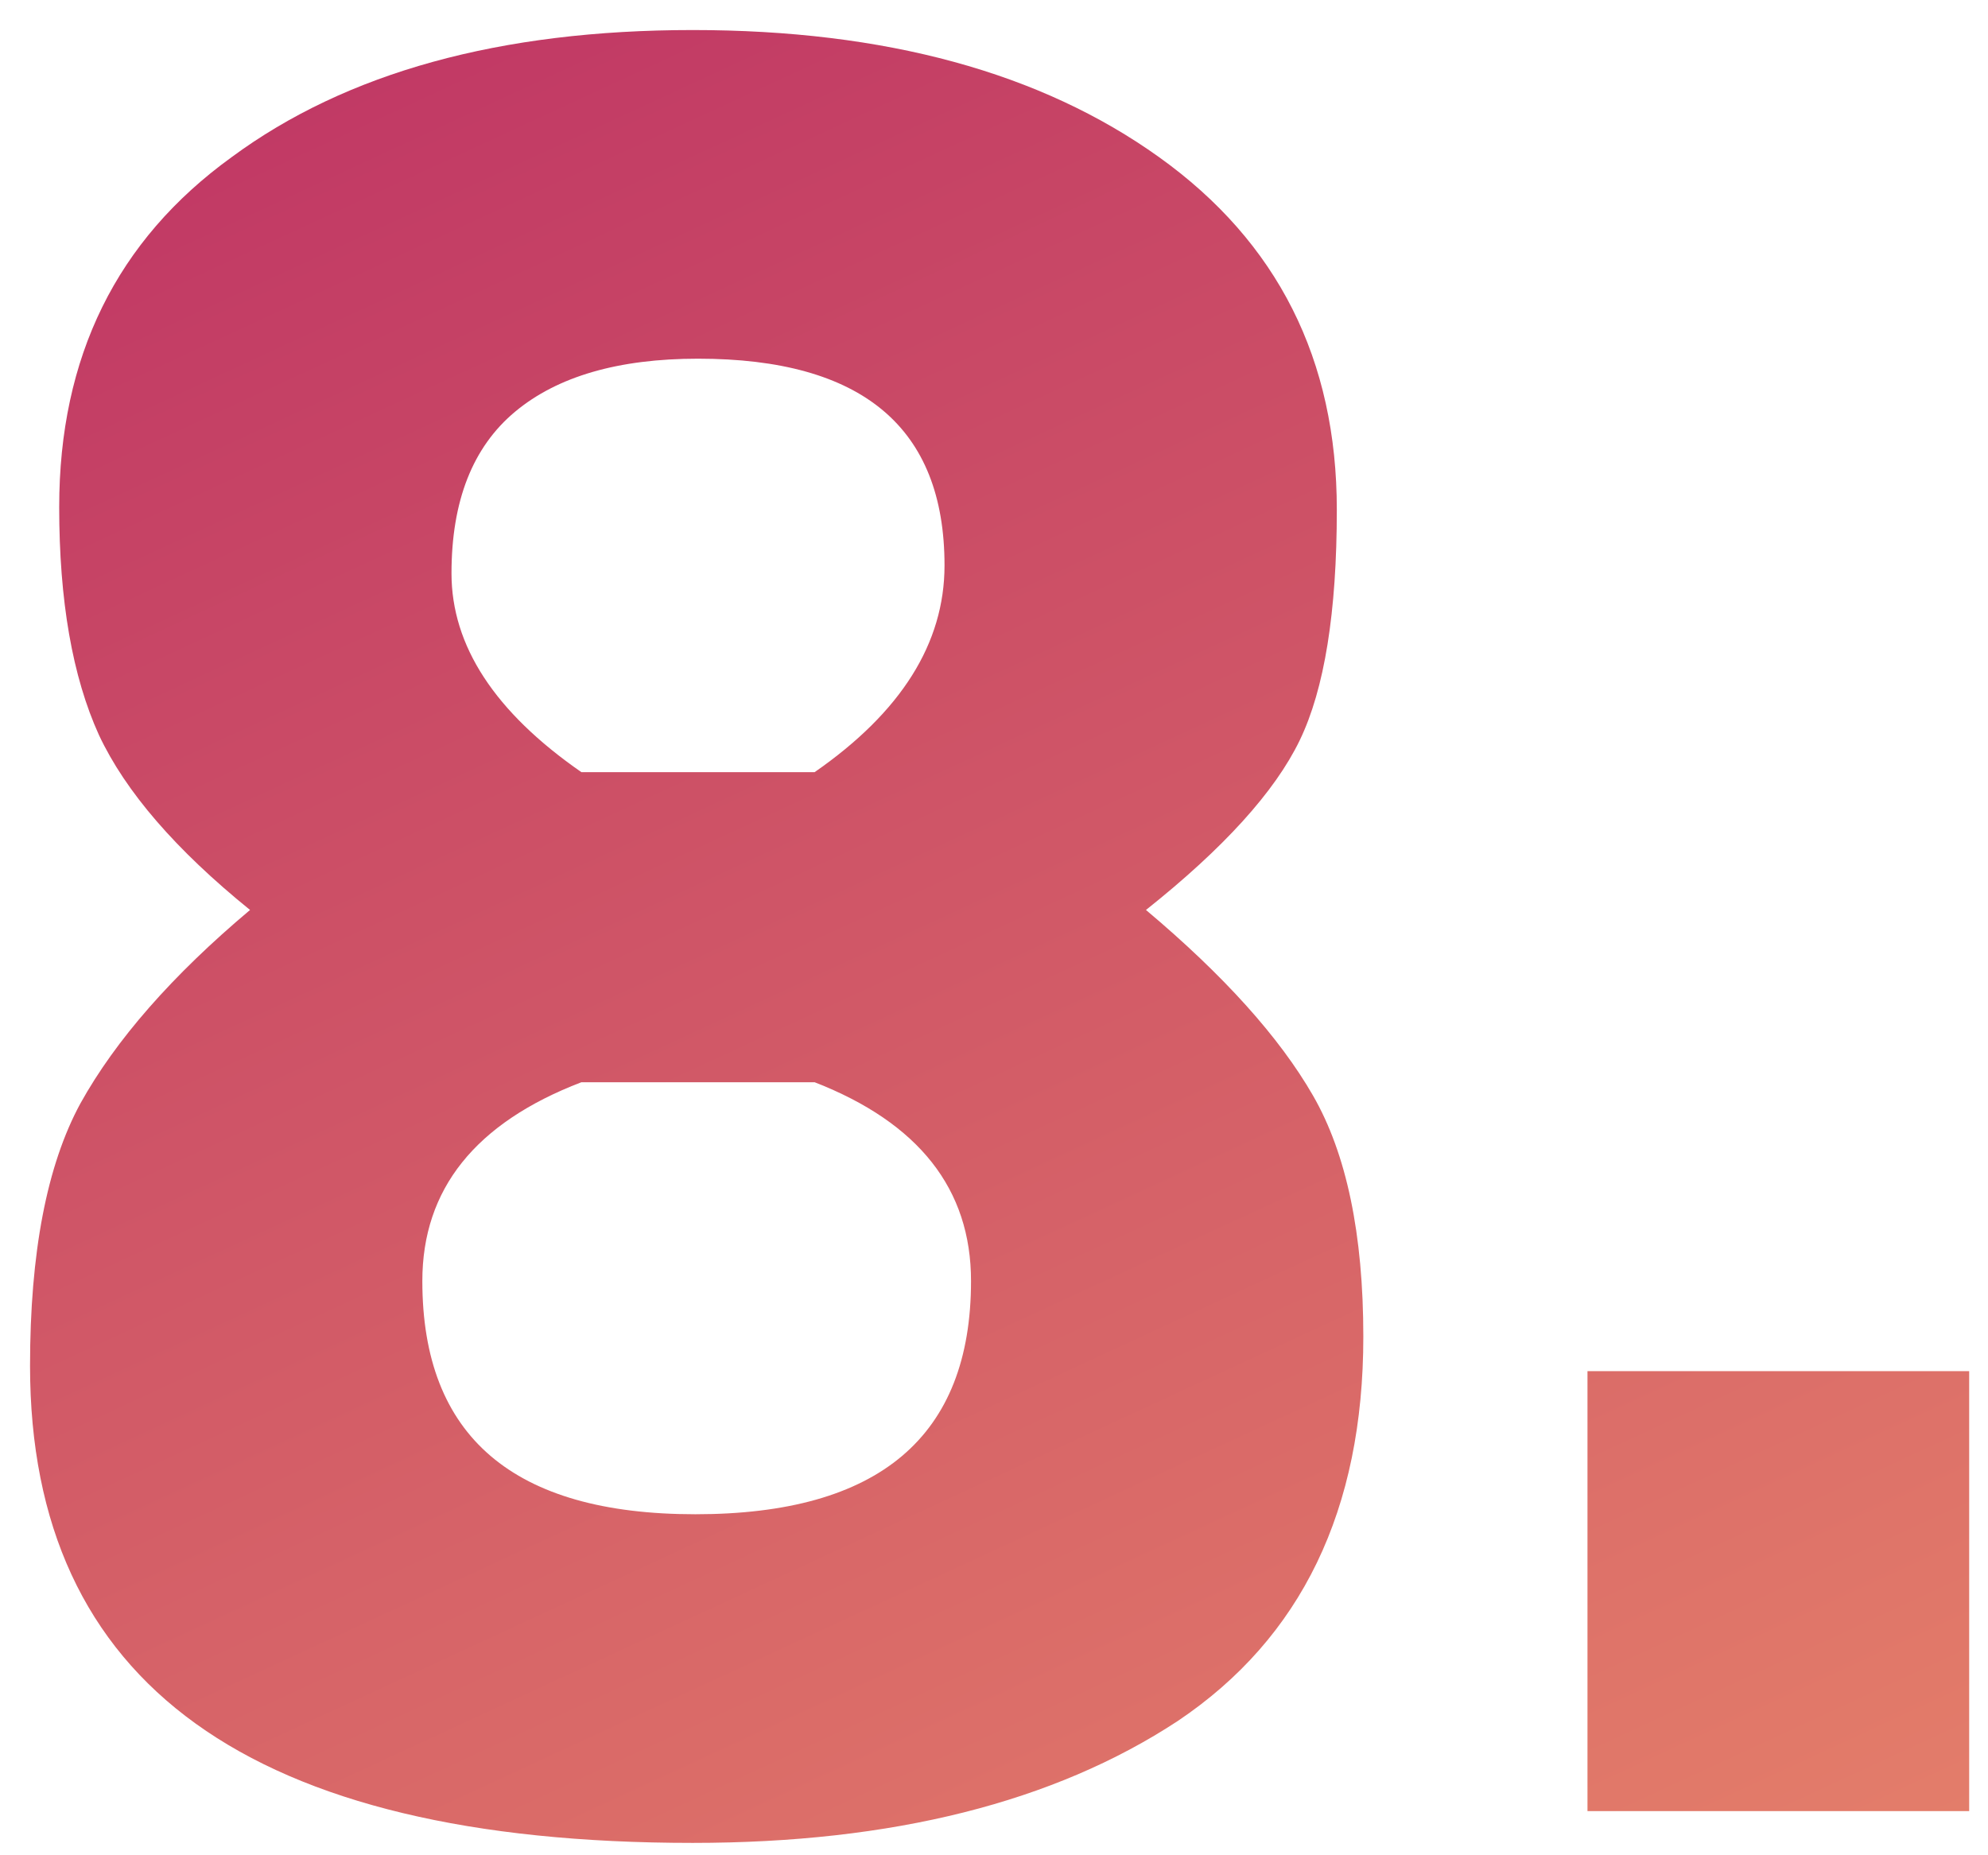 <svg width="45" height="42" viewBox="0 0 45 42" fill="none" xmlns="http://www.w3.org/2000/svg">
<path d="M5.24 3.56C7.84 1.64 11.32 0.68 15.68 0.68C20.04 0.68 23.56 1.64 26.24 3.56C28.92 5.48 30.26 8.14 30.26 11.54C30.26 13.86 29.98 15.6 29.42 16.76C28.86 17.92 27.7 19.2 25.94 20.6C27.7 22.08 28.96 23.48 29.72 24.8C30.48 26.12 30.86 27.94 30.86 30.26C30.86 34.18 29.46 37.08 26.66 38.96C23.86 40.8 20.2 41.72 15.68 41.72C5.68 41.72 0.68 38.12 0.68 30.92C0.68 28.36 1.06 26.38 1.82 24.98C2.62 23.54 3.9 22.08 5.66 20.6C3.98 19.24 2.84 17.92 2.24 16.64C1.64 15.32 1.34 13.6 1.34 11.48C1.34 8.08 2.64 5.44 5.24 3.56ZM9.56 29C9.56 32.52 11.62 34.28 15.74 34.28C19.9 34.28 21.98 32.52 21.98 29C21.98 26.92 20.8 25.42 18.44 24.5H13.16C10.76 25.42 9.56 26.92 9.56 29ZM15.8 8.12C14 8.12 12.62 8.52 11.66 9.32C10.7 10.12 10.22 11.34 10.22 12.98C10.22 14.62 11.2 16.12 13.16 17.48H18.44C20.4 16.12 21.38 14.56 21.38 12.8C21.38 9.68 19.52 8.12 15.8 8.12ZM35.934 41V31.04H44.574V41H35.934Z" fill="url(#paint0_linear)"/>
<defs>
<linearGradient id="paint0_linear" x1="-24.059" y1="-9.45277e-07" x2="17.221" y2="89.238" gradientUnits="userSpaceOnUse">
<stop stop-color="#B72563"/>
<stop offset="1" stop-color="#F9A86D"/>
</linearGradient>
</defs>
</svg>
